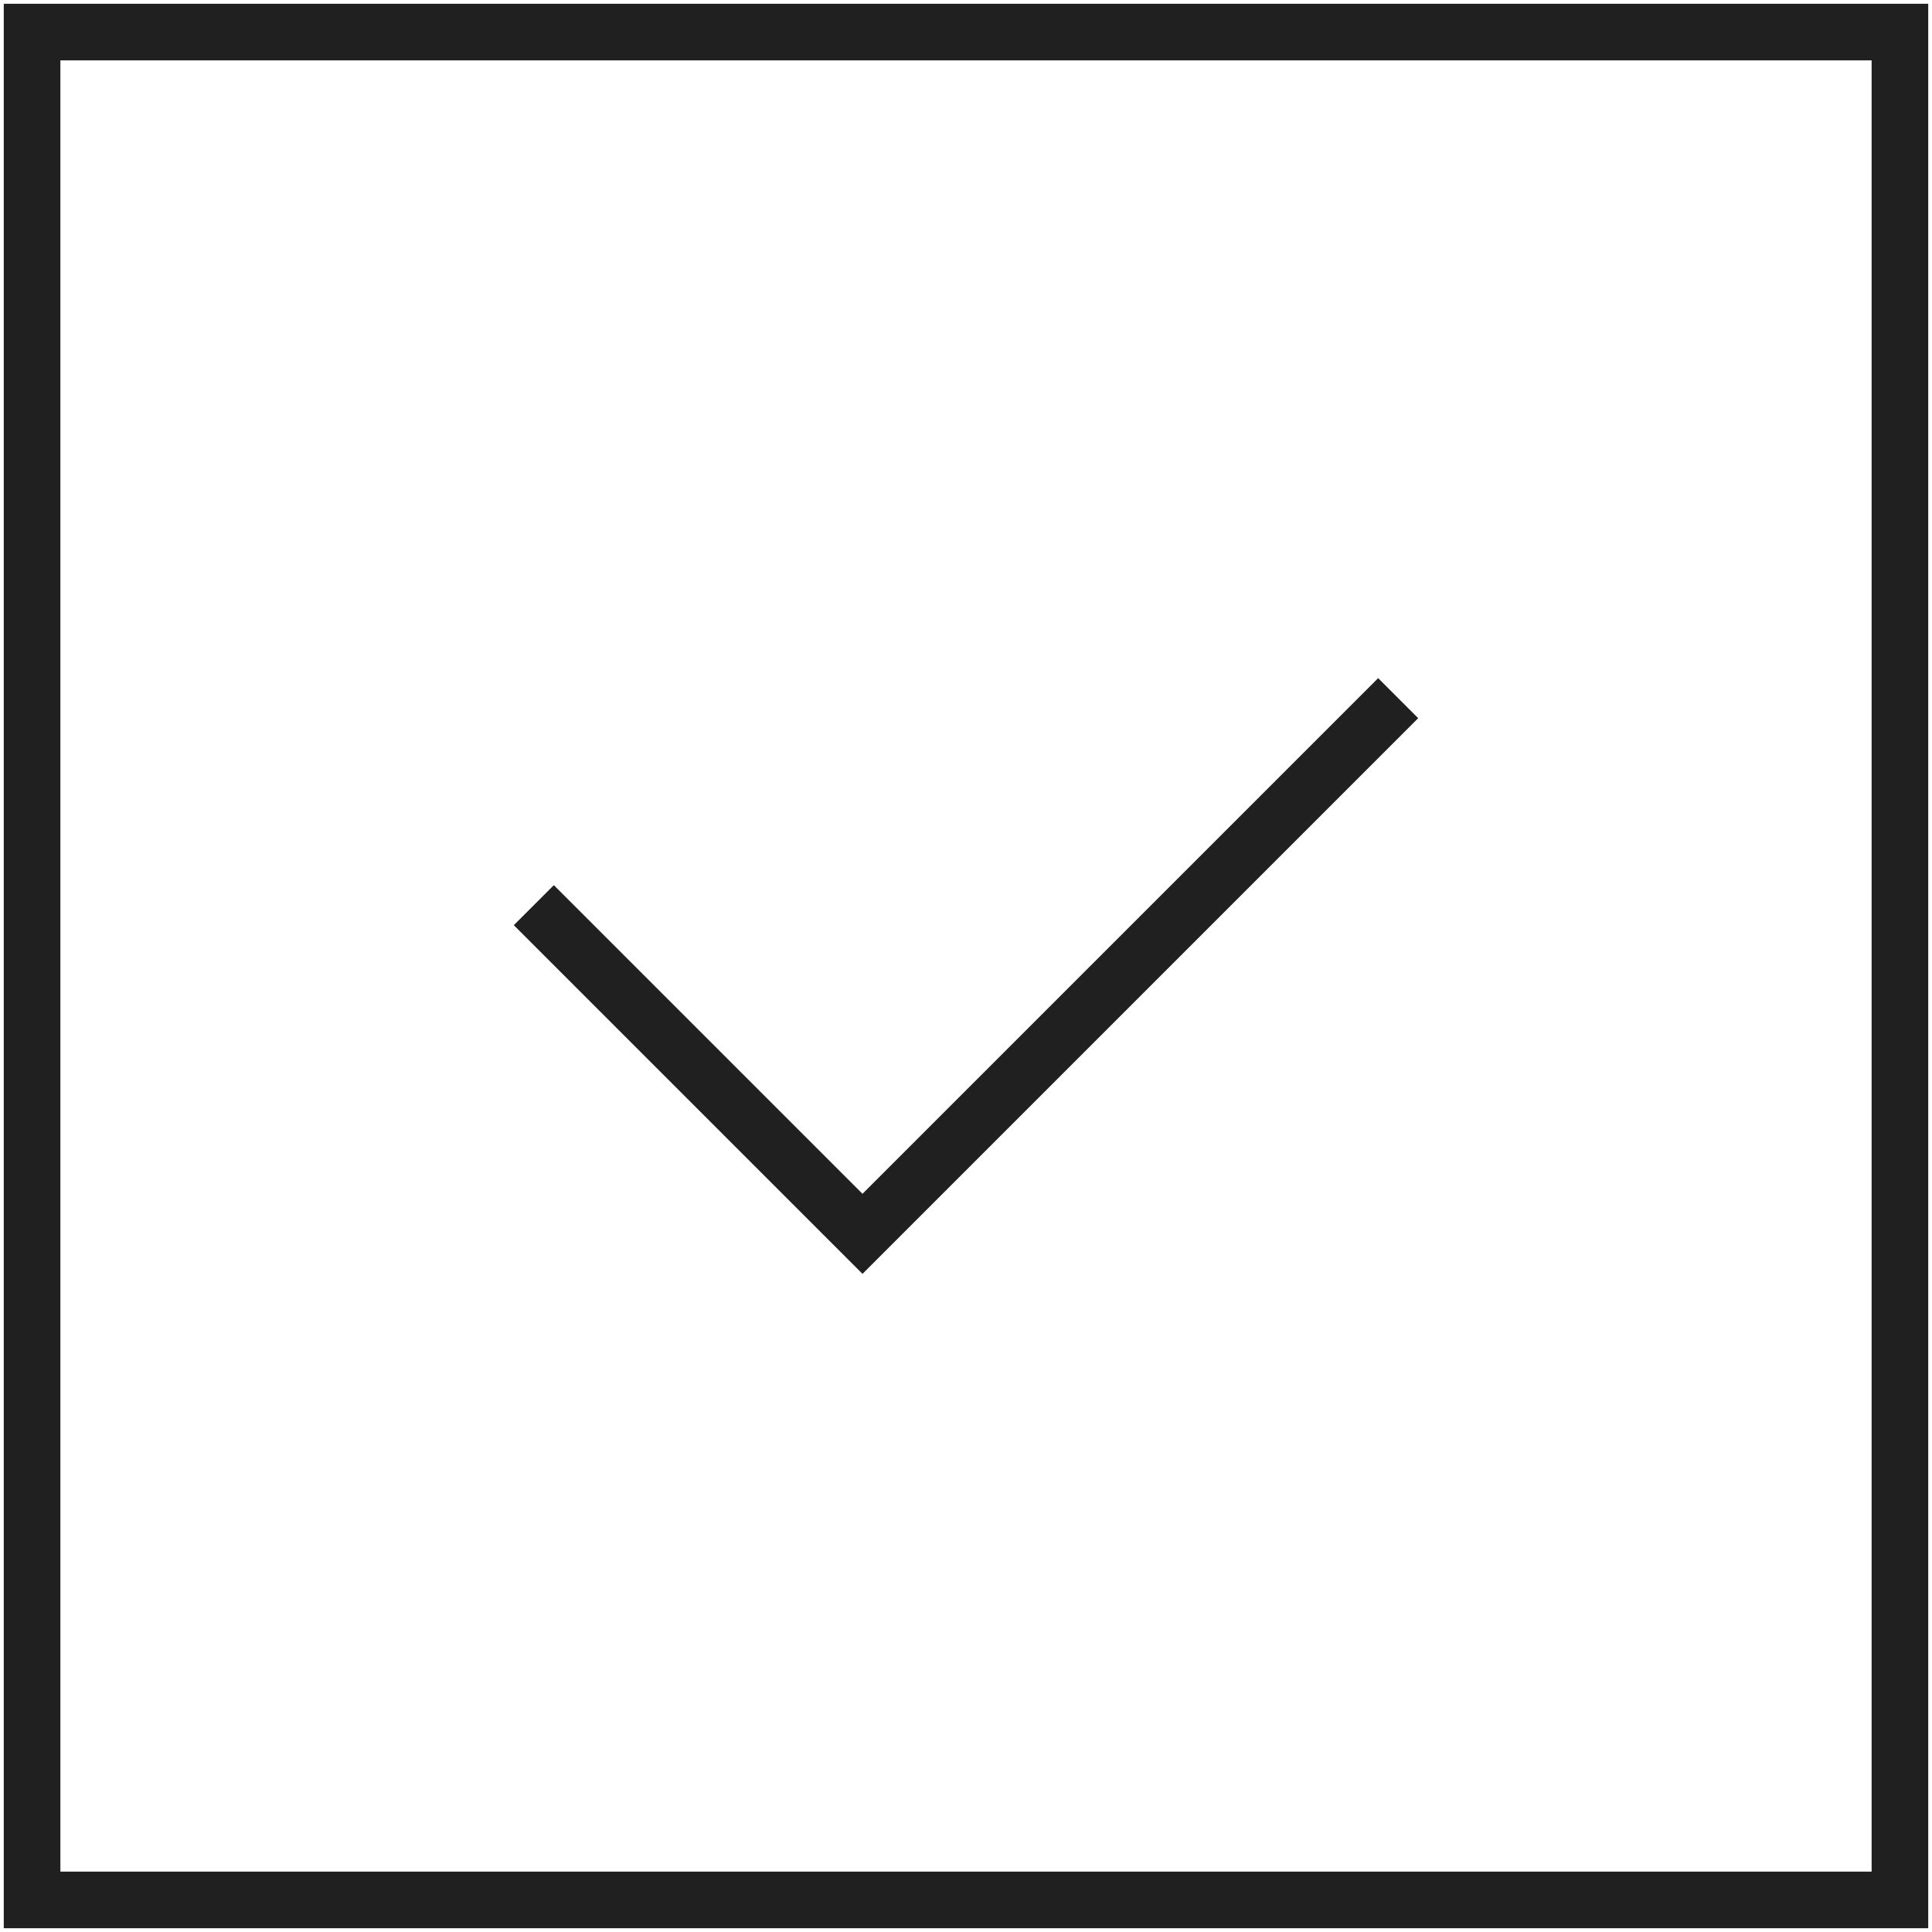 <svg xmlns="http://www.w3.org/2000/svg" viewBox="0 0 512 512"><g data-name="Check Mark"><rect width="495" height="495" x="8.5" y="8.5" fill="none" stroke="#202020" stroke-miterlimit="10" stroke-width="15"/><polyline fill="none" stroke="#202020" stroke-miterlimit="10" stroke-width="15" points="141.47 239.88 228.57 326.98 370.53 185.02"/></g></svg>